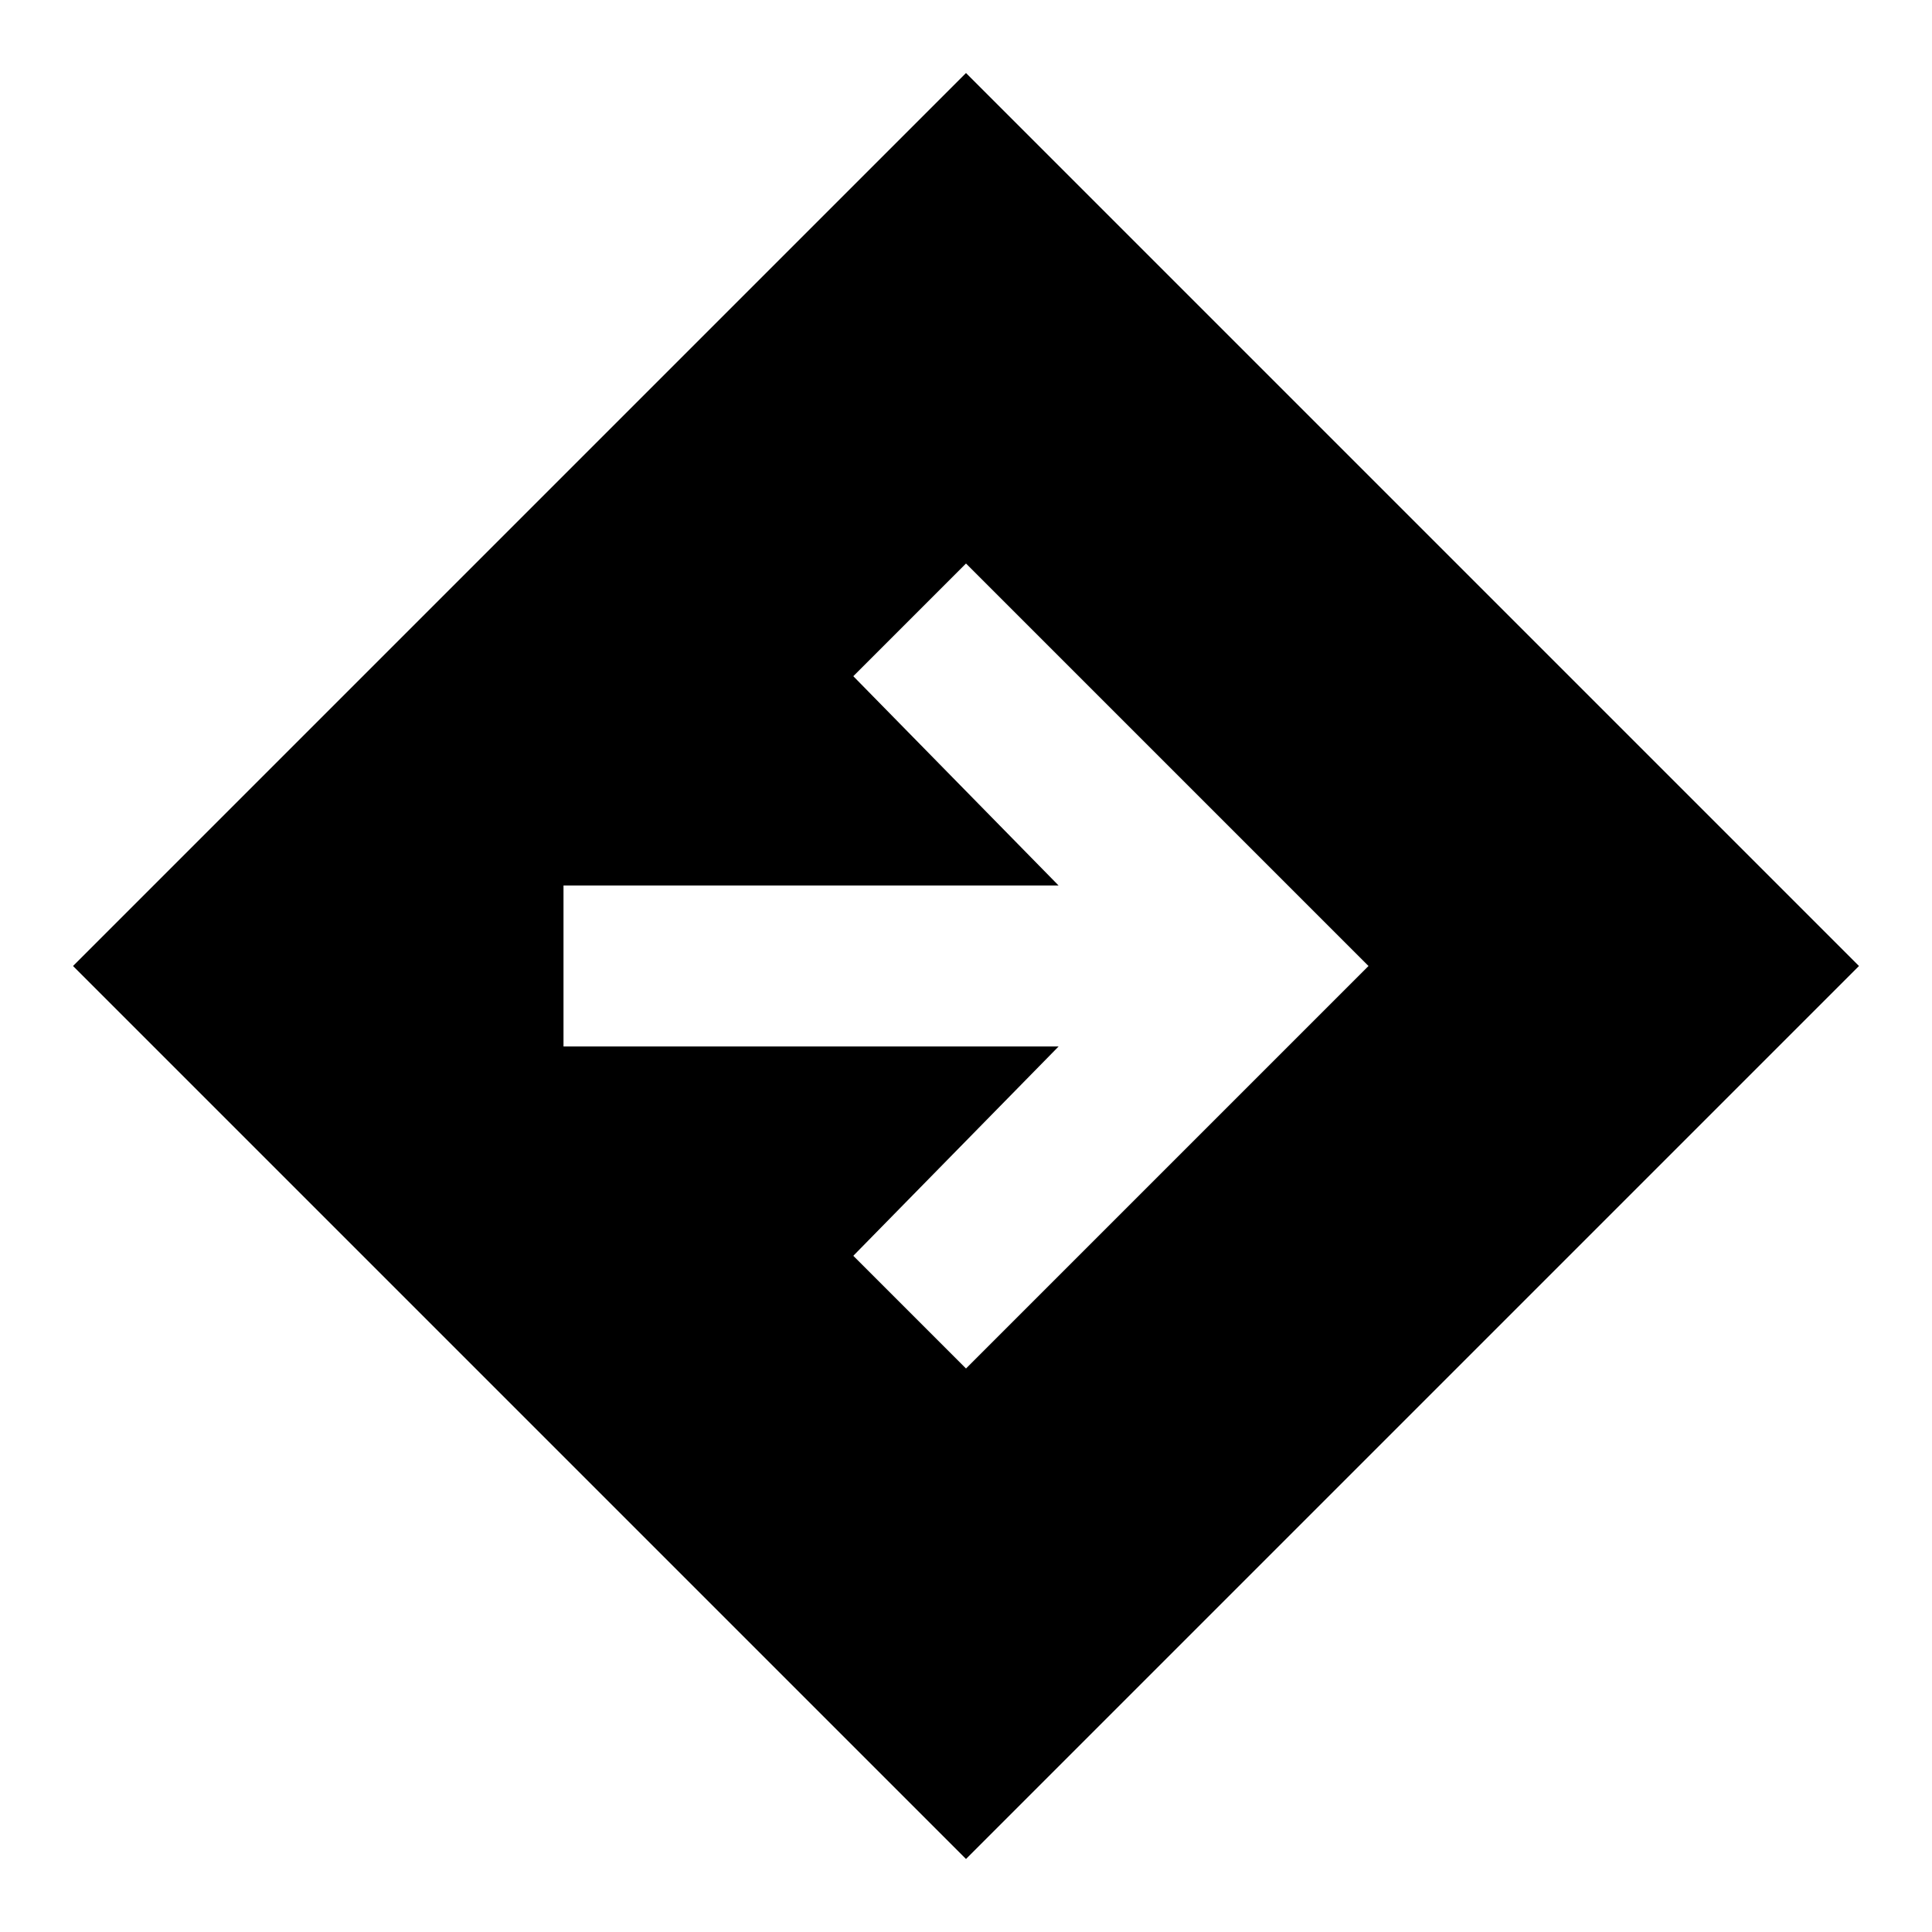 <svg xmlns="http://www.w3.org/2000/svg" height="24" viewBox="0 -960 960 960" width="24"><path d="M480-36.282 36.282-480 480-923.718 923.718-480 480-36.282ZM480-280l200-200-200-200-56 56 102 104H280v80h246L424-336l56 56Z"/></svg>